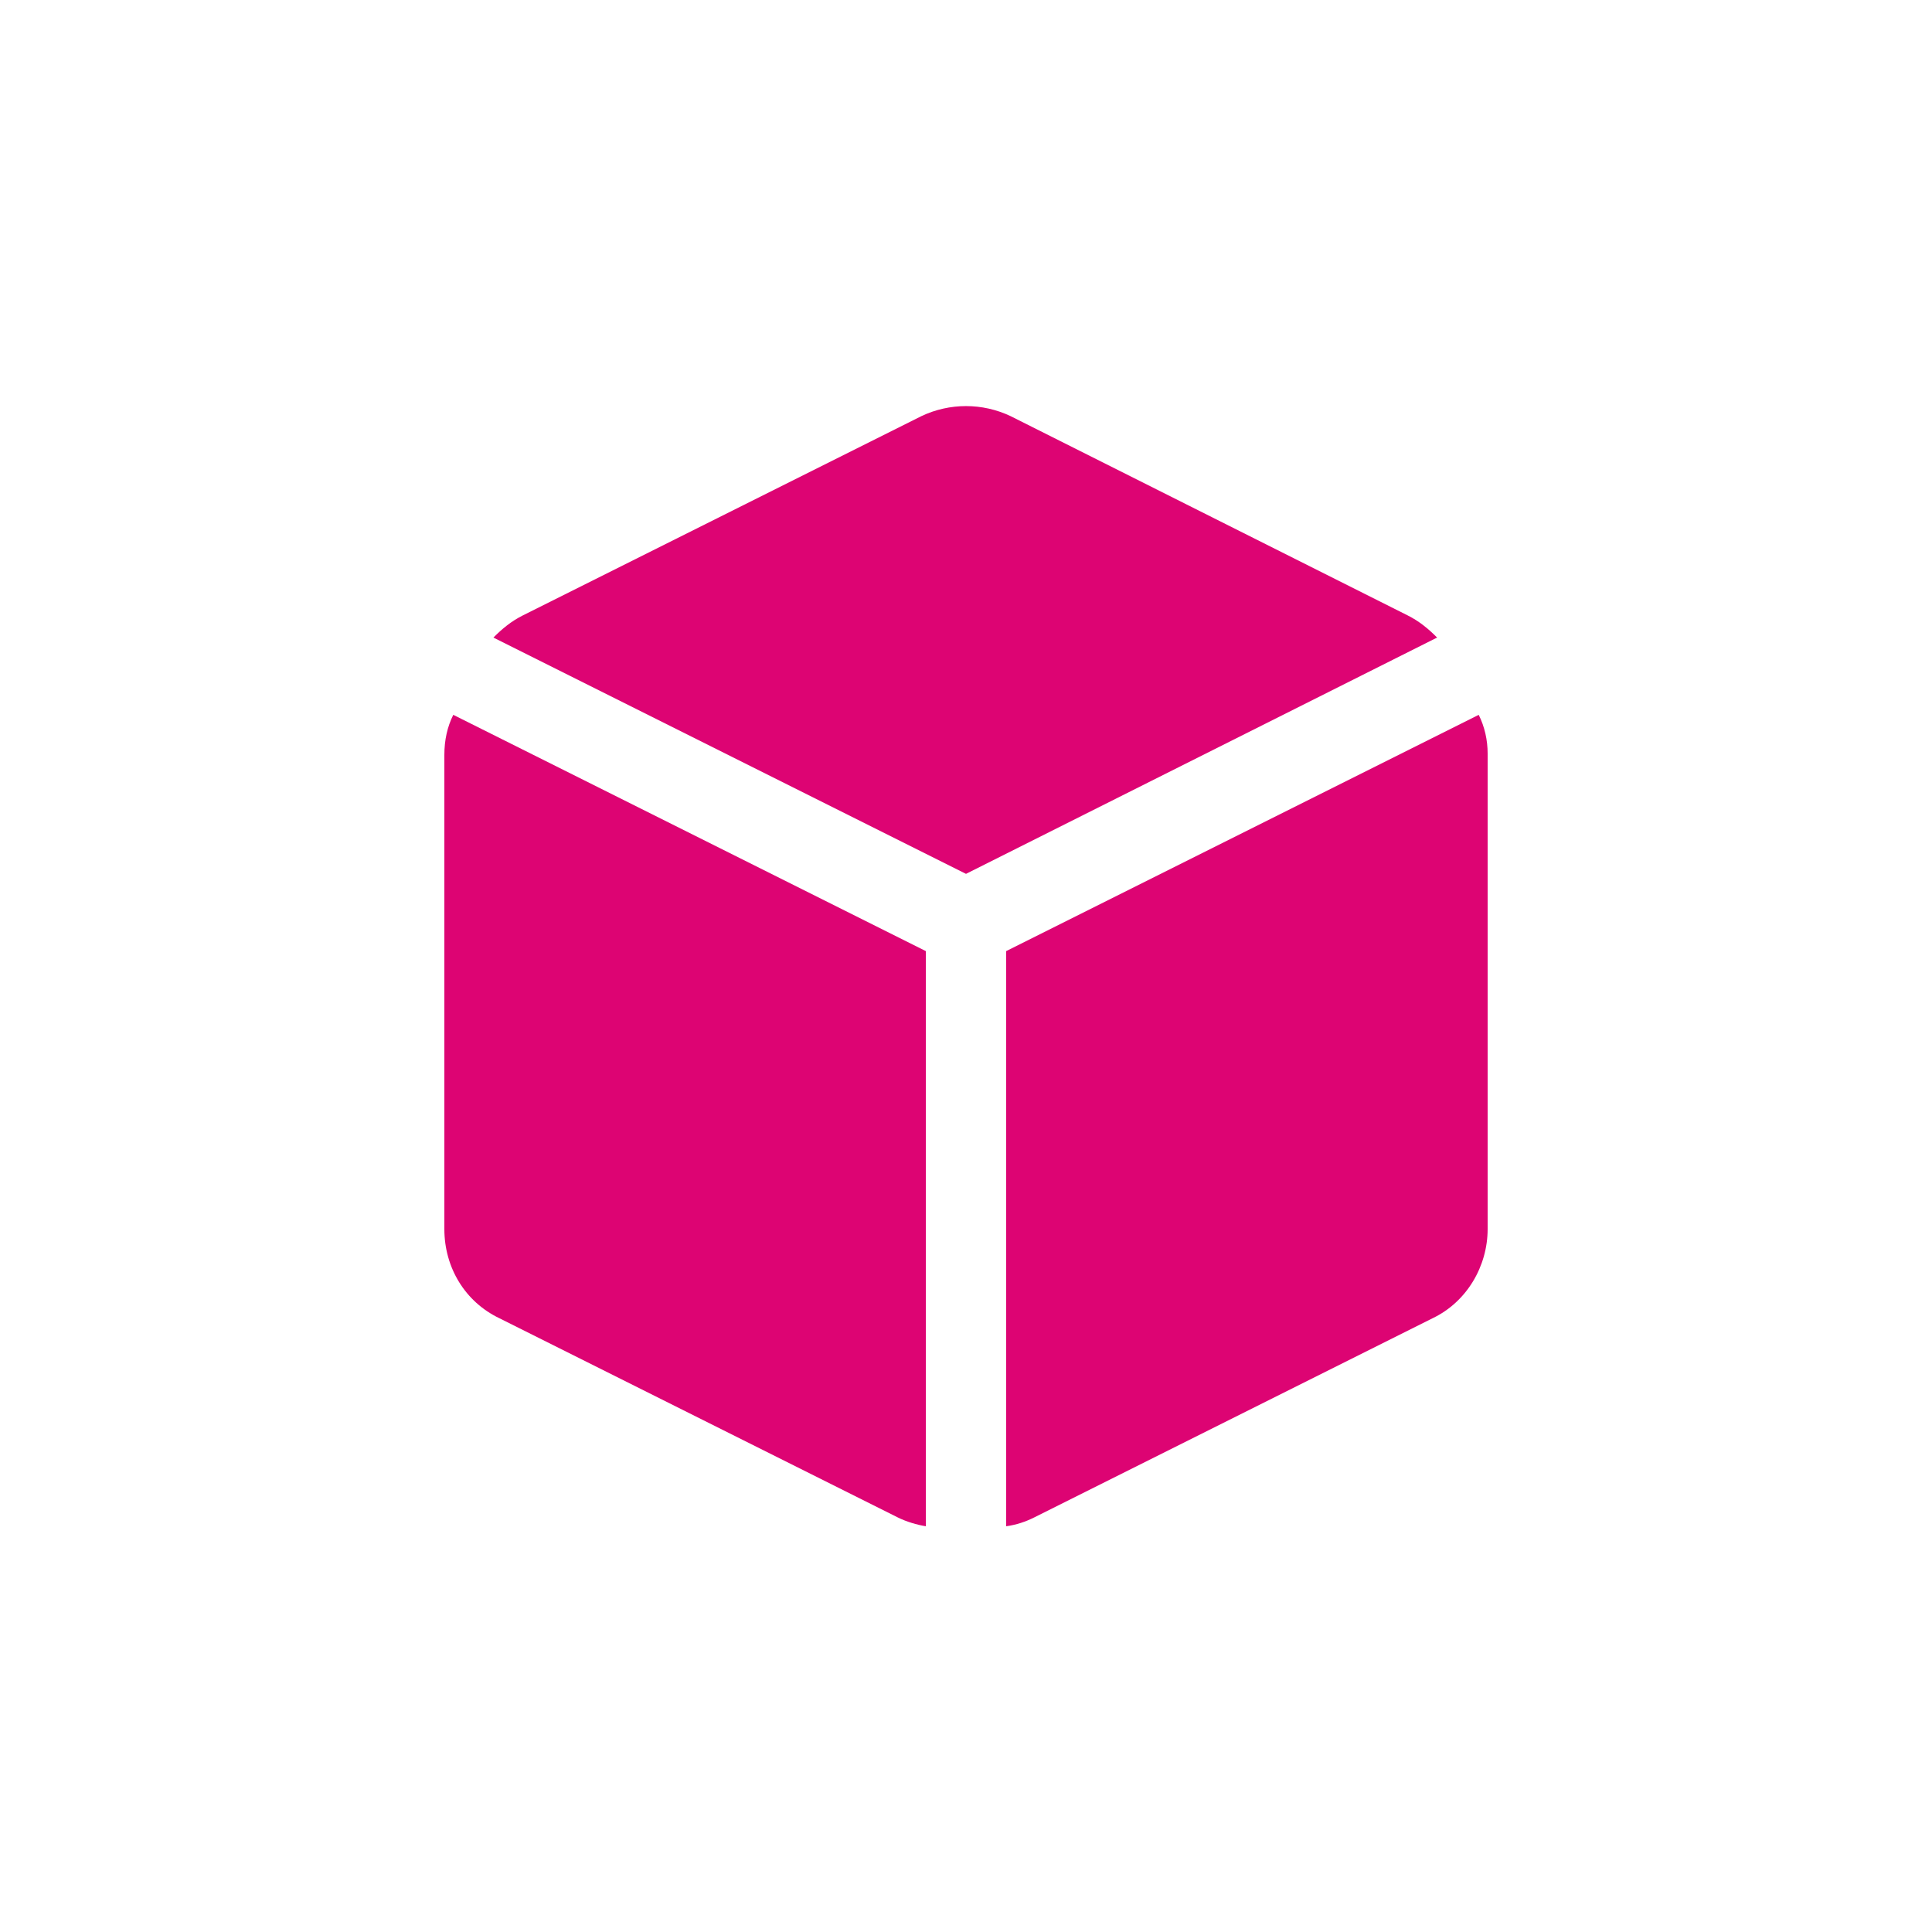 <svg xmlns="http://www.w3.org/2000/svg" xml:space="preserve" id="Layer_1" x="0" y="0" style="enable-background:new 0 0 130 130" version="1.1" viewBox="0 0 130 130"><style>.st0{fill:#dd0473}</style><g id="Artboard"><g id="SR-Blue" transform="translate(59 30)"><g id="Group-Copy-5" transform="translate(268 57)"><path id="Fill-1_00000075125926748036319320000006839205071453821626_" d="m-264.7-23-31.8-15.9c-.4.8-.6 1.7-.6 2.7v31.9c0 2.6 1.4 4.9 3.7 6l26.8 13.4c.6.3 1.3.5 1.9.6V-23z" class="st0"/><path id="Fill-3_00000054973630849971091220000014099711226270550443_" d="m-262-28.2 31.7-15.9c-.6-.6-1.2-1.1-2-1.5L-259-59c-1.9-.9-4.1-.9-6 0l-26.8 13.4c-.8.4-1.4.9-2 1.5l31.8 15.9z" class="st0"/><path id="Fill-6" d="M-227.5-38.9-259.3-23v38.7c.7-.1 1.3-.3 1.9-.6l26.8-13.4c2.3-1.1 3.7-3.5 3.7-6v-32c0-.9-.2-1.8-.6-2.6.1 0 .1 0 0 0" class="st0"/></g></g></g></svg>